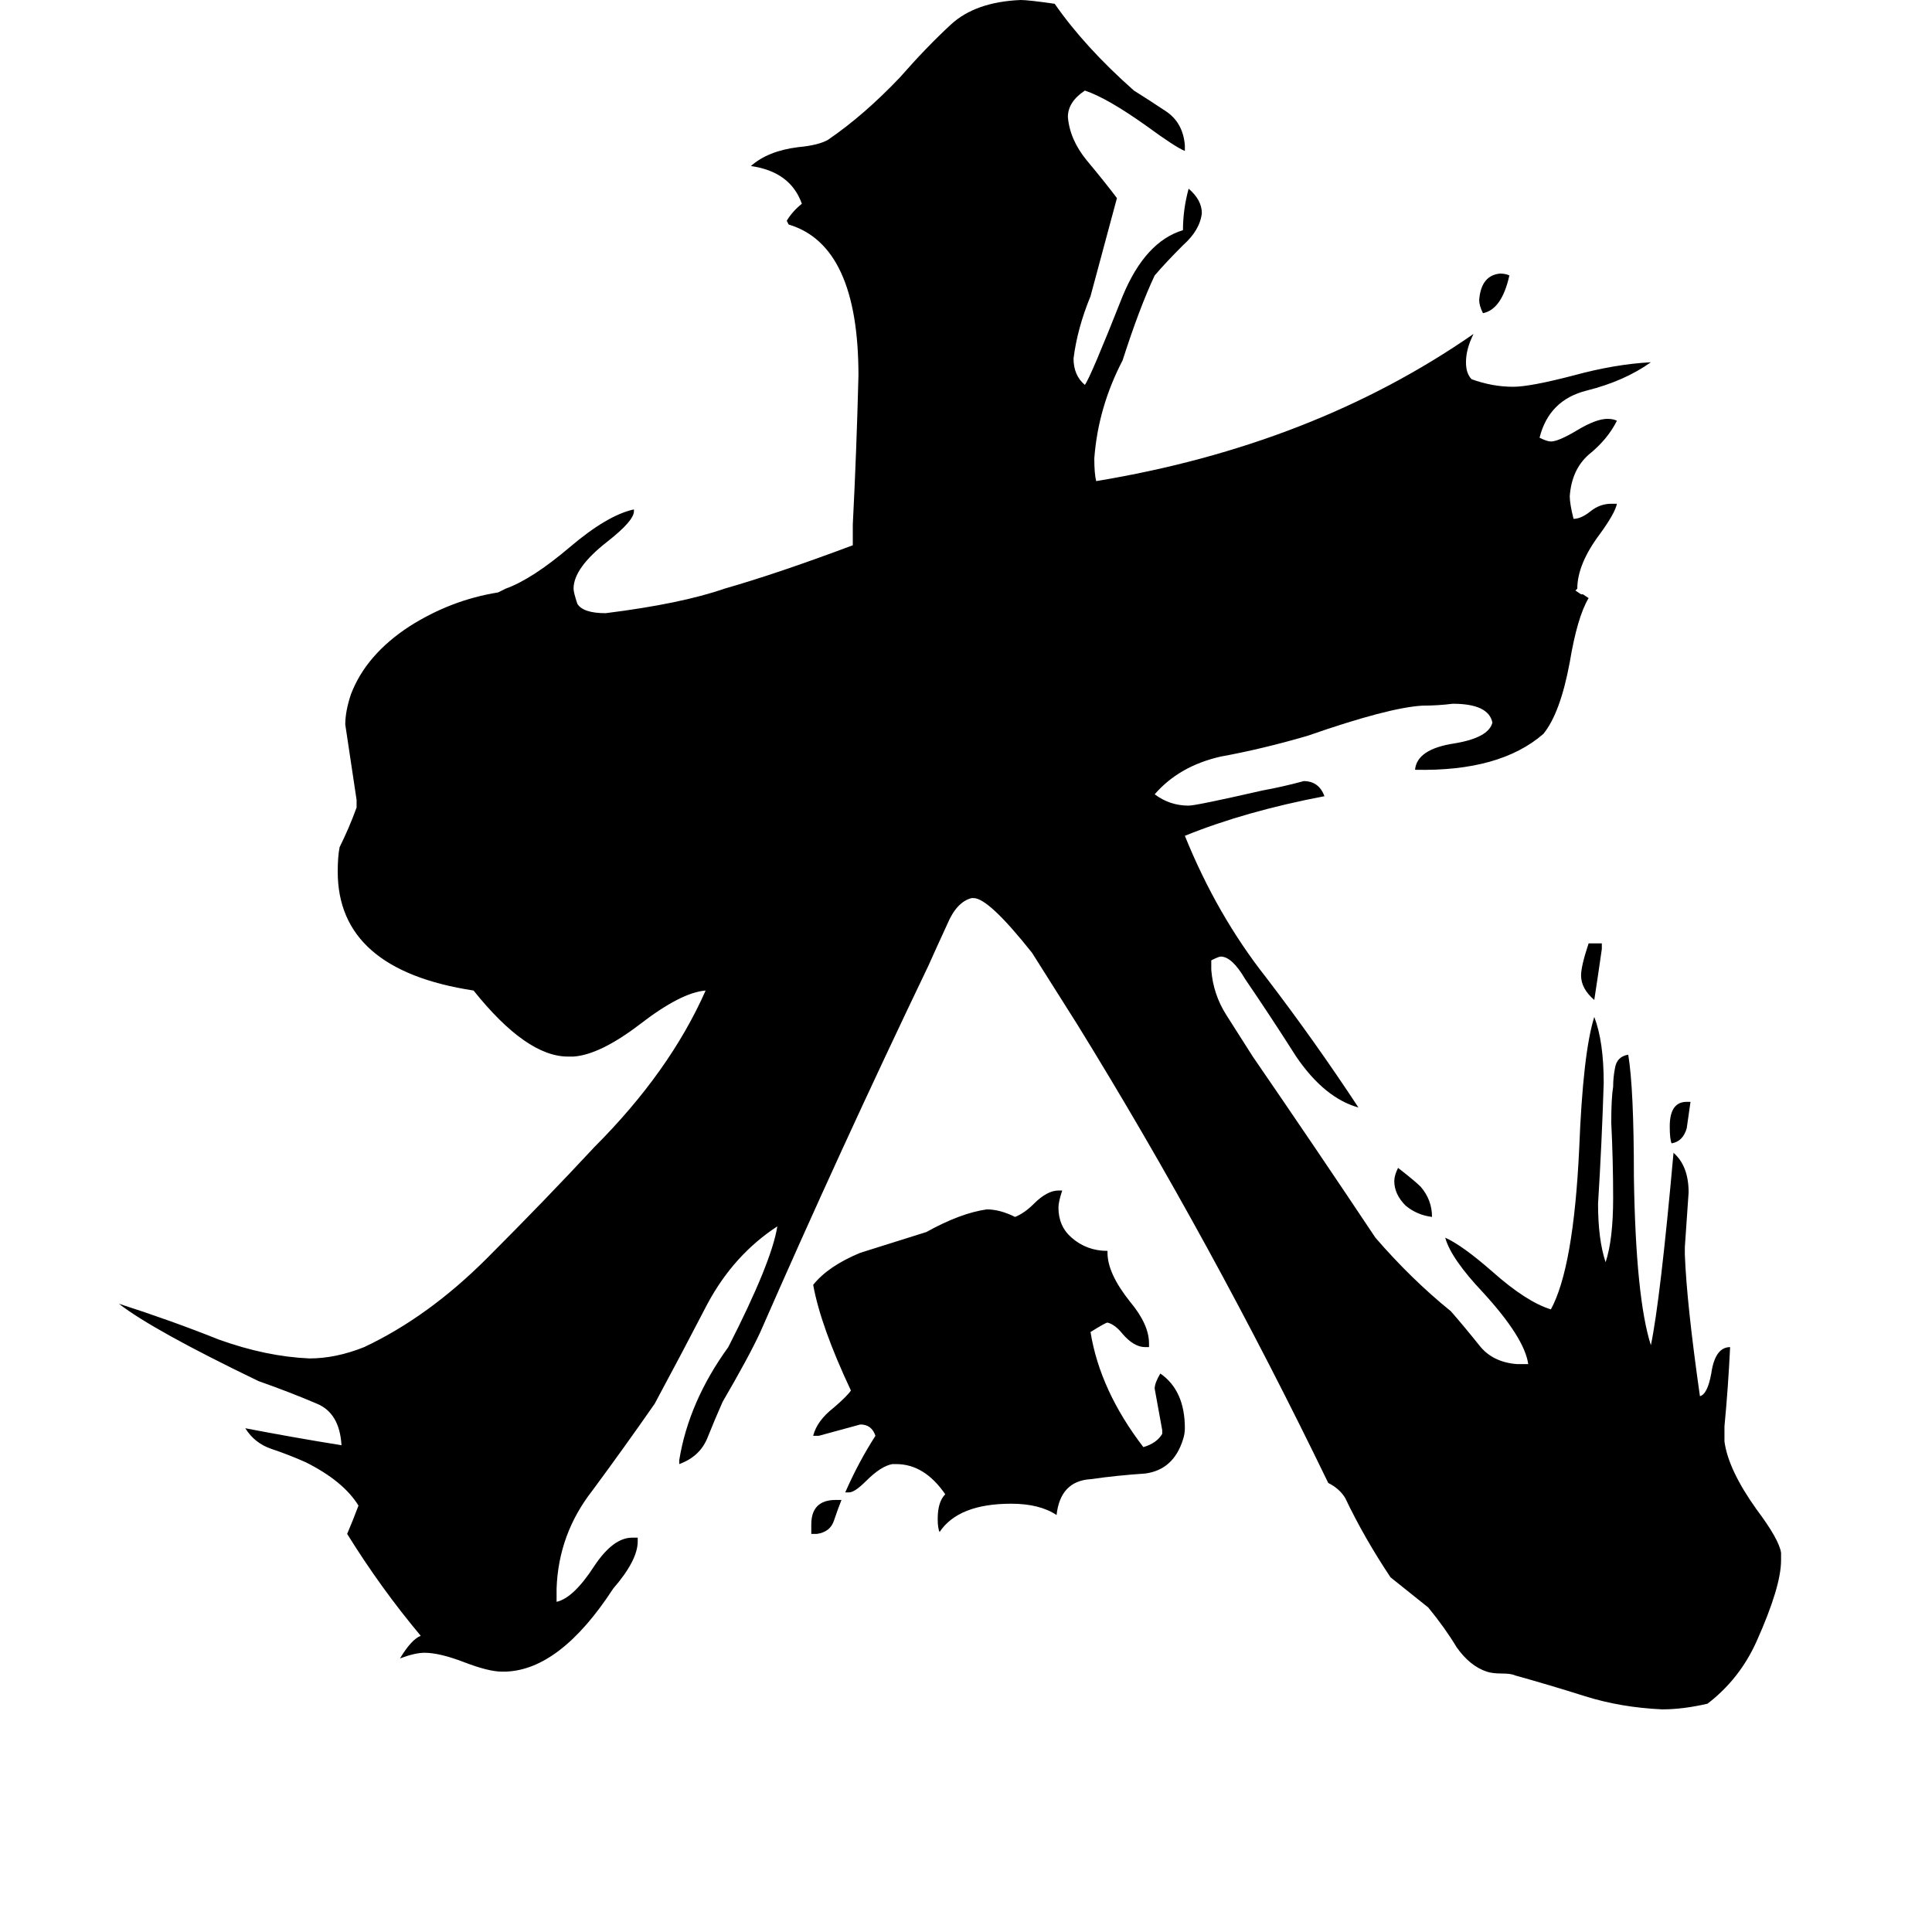 <svg xmlns="http://www.w3.org/2000/svg" viewBox="0 -800 1024 1024">
	<path fill="#000000" d="M894 -216H896Q895 -209 894 -202Q892 -195 886 -194Q885 -196 885 -203Q885 -216 894 -216ZM433 13H430V8Q430 -5 443 -5H446Q444 0 442 6Q440 12 433 13ZM800 -654Q796 -636 786 -634Q784 -638 784 -641Q785 -654 795 -655Q798 -655 800 -654ZM849 -300V-297Q847 -283 845 -270Q838 -276 838 -283Q838 -288 842 -300ZM759 -155Q751 -156 745 -161Q739 -167 739 -174Q739 -177 741 -181Q750 -174 753 -171Q759 -164 759 -155ZM616 -40V-42Q614 -53 612 -64Q612 -67 615 -72Q628 -63 628 -43Q628 -40 627 -37Q622 -21 607 -19Q592 -18 578 -16Q562 -15 560 3Q551 -3 536 -3Q508 -3 498 12Q497 10 497 5Q497 -4 501 -8Q490 -24 475 -24H473Q467 -23 459 -15Q453 -9 450 -9H448Q455 -25 464 -39Q462 -45 456 -45Q445 -42 434 -39H431Q433 -47 442 -54Q449 -60 451 -63Q435 -97 431 -119Q439 -129 456 -136Q459 -137 491 -147Q509 -157 523 -159Q530 -159 538 -155Q543 -157 548 -162Q555 -169 561 -169H563Q561 -163 561 -160Q561 -150 568 -144Q576 -137 587 -137V-136Q587 -125 599 -110Q609 -98 609 -88V-86H607Q601 -86 595 -93Q591 -98 587 -99Q586 -99 578 -94Q583 -63 606 -33Q613 -35 616 -40ZM944 23V27Q944 41 931 70Q922 90 905 103Q892 106 881 106Q859 105 840 99Q821 93 803 88Q801 87 796 87Q791 87 788 86Q779 83 772 73Q766 63 757 52Q747 44 737 36Q723 15 713 -6Q710 -11 704 -14Q642 -142 571 -257Q559 -276 547 -295Q524 -324 516 -324H515Q507 -322 502 -310Q496 -297 492 -288Q445 -190 403 -94Q397 -81 383 -57Q379 -48 375 -38Q371 -28 360 -24V-26Q365 -57 386 -86Q409 -131 412 -150Q389 -135 375 -109Q361 -82 347 -56Q331 -33 314 -10Q296 13 295 42V49Q304 47 315 30Q325 15 335 15H338V17Q338 27 325 42Q297 85 268 86H266Q259 86 246 81Q233 76 225 76Q220 76 212 79Q218 69 223 67Q202 42 184 13Q187 6 190 -2Q182 -15 162 -25Q153 -29 144 -32Q135 -35 130 -43Q156 -38 181 -34Q180 -51 168 -56Q154 -62 137 -68Q81 -95 63 -109Q91 -100 116 -90Q141 -81 164 -80Q178 -80 193 -86Q227 -102 258 -133Q289 -164 315 -192Q355 -232 374 -275Q361 -274 339 -257Q318 -241 304 -240H301Q279 -240 251 -275Q179 -286 179 -338Q179 -346 180 -351Q185 -361 189 -372V-376Q186 -396 183 -416Q183 -423 186 -432Q194 -453 217 -468Q239 -482 264 -486Q266 -487 268 -488Q282 -493 302 -510Q322 -527 336 -530V-529Q336 -524 322 -513Q304 -499 304 -488Q304 -486 306 -480Q309 -475 321 -475Q361 -480 384 -488Q412 -496 452 -511V-522Q454 -561 455 -601Q455 -670 418 -681L417 -683Q420 -688 425 -692Q419 -709 398 -712Q407 -720 423 -722Q434 -723 439 -726Q458 -739 477 -759Q491 -775 504 -787Q517 -799 541 -800Q545 -800 559 -798Q575 -775 601 -752Q609 -747 618 -741Q627 -735 628 -723V-720Q623 -722 608 -733Q587 -748 575 -752Q566 -746 566 -738Q567 -726 576 -715Q586 -703 592 -695Q585 -669 578 -643Q571 -626 569 -610Q569 -601 575 -596Q578 -600 595 -643Q607 -672 627 -678Q627 -689 630 -700Q637 -694 637 -687Q636 -678 627 -670Q618 -661 612 -654Q604 -637 595 -609Q582 -584 580 -557Q580 -549 581 -545Q696 -564 781 -623Q777 -615 777 -608Q777 -602 780 -599Q791 -595 802 -595Q811 -595 834 -601Q856 -607 875 -608Q861 -598 841 -593Q821 -588 816 -568Q820 -566 822 -566Q826 -566 836 -572Q846 -578 852 -578Q855 -578 857 -577Q852 -567 842 -559Q833 -551 832 -537Q832 -533 834 -525Q838 -525 843 -529Q848 -533 854 -533H857Q856 -528 848 -517Q836 -501 836 -488L835 -487L838 -485H839L842 -483Q836 -473 832 -449Q827 -422 818 -411Q795 -391 750 -392Q751 -403 771 -406Q789 -409 791 -417Q789 -427 770 -427Q762 -426 754 -426Q736 -425 693 -410Q669 -403 647 -399Q625 -394 612 -379Q620 -373 630 -373Q634 -373 669 -381Q680 -383 691 -386Q699 -386 702 -378Q660 -370 628 -357Q645 -315 671 -282Q697 -248 720 -213Q702 -218 687 -240Q673 -262 660 -281Q653 -293 647 -293Q646 -293 642 -291V-286Q643 -273 650 -262Q657 -251 664 -240Q697 -192 729 -144Q748 -122 769 -105Q776 -97 784 -87Q791 -78 804 -77H810Q808 -91 786 -115Q769 -133 766 -144Q775 -140 791 -126Q809 -110 822 -106Q834 -128 837 -191Q839 -242 845 -261Q850 -248 850 -226Q849 -194 847 -162Q847 -143 851 -131Q855 -143 855 -165Q855 -185 854 -205Q854 -218 855 -224Q855 -229 856 -234Q857 -240 863 -241Q866 -223 866 -176Q867 -112 875 -87Q880 -111 887 -189Q895 -182 895 -168Q894 -153 893 -139V-135Q894 -109 901 -60Q905 -61 907 -72Q909 -86 917 -86Q916 -65 914 -44V-36Q916 -21 931 0Q943 16 944 23Z"/>
</svg>